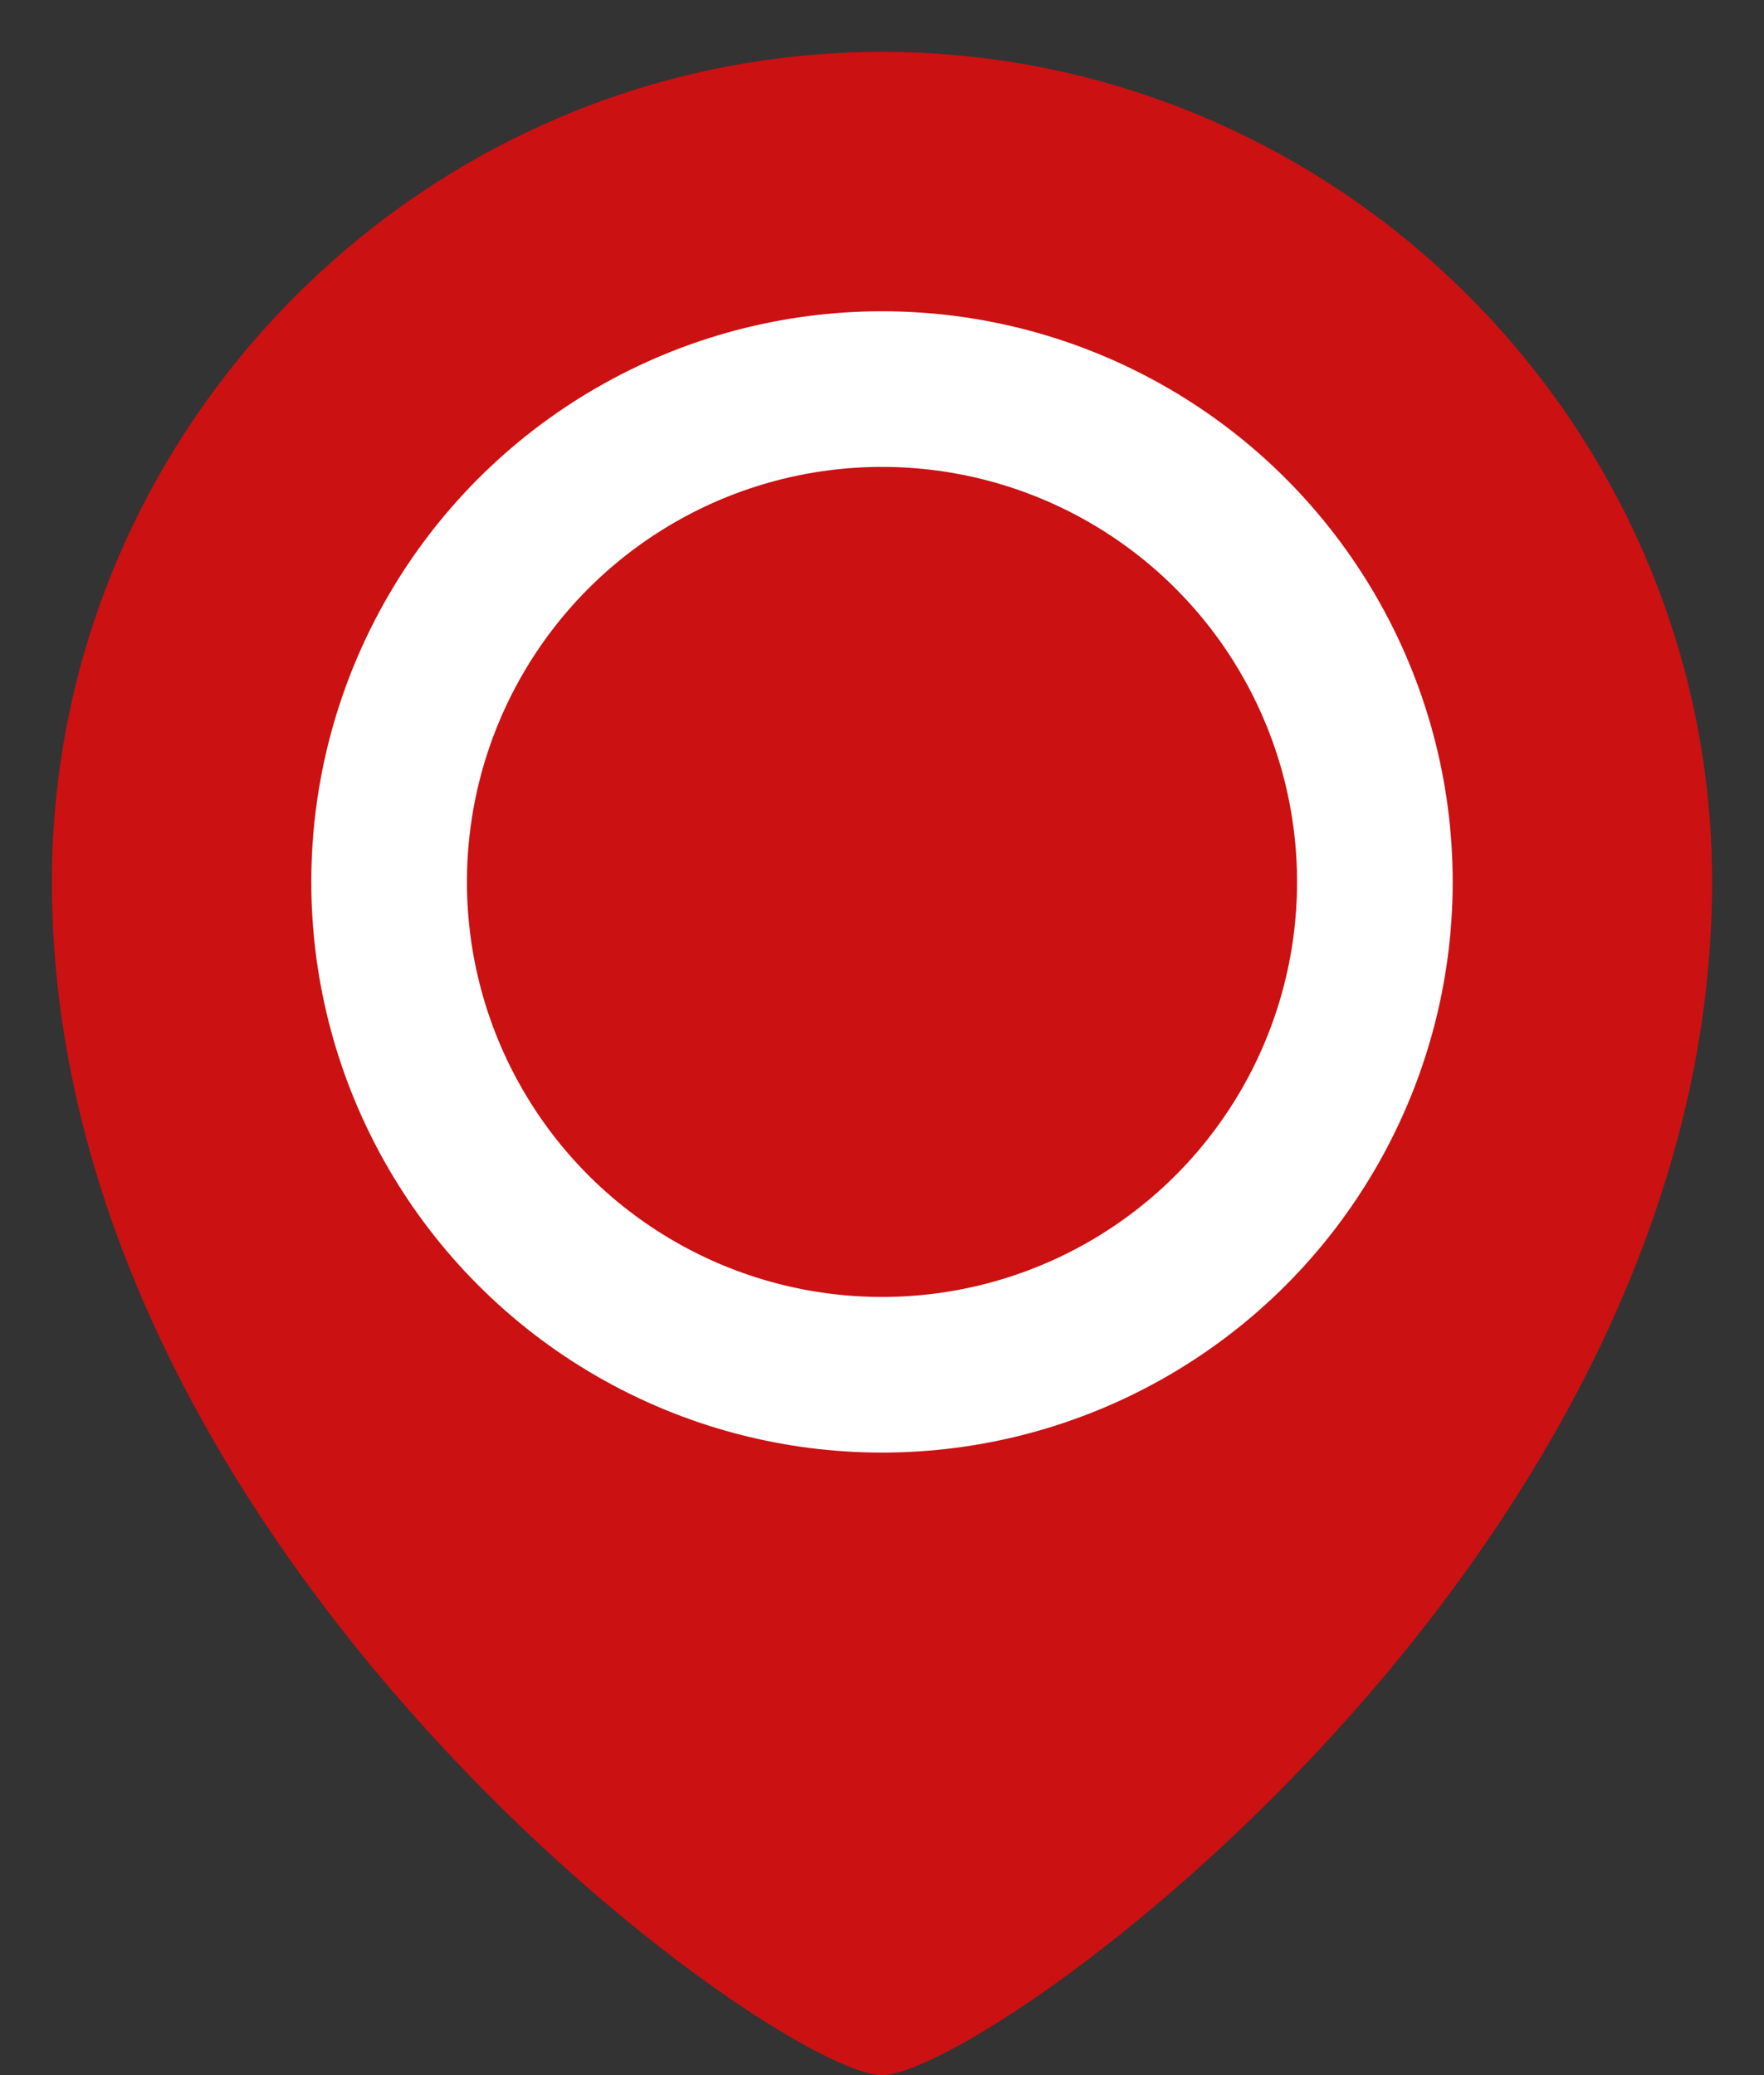 <?xml version="1.0" encoding="UTF-8" standalone="no"?>
<svg
   xmlns:dc="http://purl.org/dc/elements/1.1/"
   xmlns:cc="http://creativecommons.org/ns#"
   xmlns:rdf="http://www.w3.org/1999/02/22-rdf-syntax-ns#"
   xmlns:svg="http://www.w3.org/2000/svg"
   xmlns="http://www.w3.org/2000/svg"
   xmlns:sodipodi="http://sodipodi.sourceforge.net/DTD/sodipodi-0.dtd"
   xmlns:inkscape="http://www.inkscape.org/namespaces/inkscape"
   version="1.1"
   id="Layer_1"
   x="0px"
   y="0px"
   viewBox="0 0 34 40"
   style="enable-background:new 0 0 34 40;"
   xml:space="preserve"
   sodipodi:docname="markerDark copy 2.svg"
   inkscape:version="1.0beta2 (2b71d25, 2019-12-03)"><rect x="0" y="0" width="34" height="40" fill="#333333" stroke="none"/><defs
   id="defs856" /><sodipodi:namedview
   pagecolor="#ffffff"
   bordercolor="#26335C"
   inkscape:document-rotation="0"
   borderopacity="1"
   objecttolerance="10"
   gridtolerance="10"
   guidetolerance="10"
   inkscape:pageopacity="0"
   inkscape:pageshadow="2"
   inkscape:window-width="1876"
   inkscape:window-height="1035"
   id="namedview854"
   showgrid="false"
   inkscape:zoom="16.8"
   inkscape:cx="17"
   inkscape:cy="20"
   inkscape:window-x="44"
   inkscape:window-y="23"
   inkscape:window-maximized="1"
   inkscape:current-layer="g851" />
<style
   type="text/css"
   id="style833">
	.st0{fill:url(#SVGID_1_);}
	.st1{fill:#FFFFFF;}
	.st2{fill:url(#SVGID_2_);}
</style>
<g
   id="g851">
	<linearGradient
   id="SVGID_1_"
   gradientUnits="userSpaceOnUse"
   x1="21.726"
   y1="29.826"
   x2="13.749"
   y2="8.649">
		<stop
   offset="0"
   style="stop-color:#cb1112"
   id="stop835" />
		<stop
   offset="1"
   style="stop-color:#cb1112"
   id="stop837" />
	</linearGradient>
	<path
   class="st0"
   d="M33,17c0,13-14,23-16,23S1,30,1,17C1,8.2,8.2,1,17,1S33,8.2,33,17z"
   id="path840"
   style="fill:#cb1112;fill-opacity:1" />
	<circle
   class="st1"
   cx="17"
   cy="17"
   r="11"
   id="circle842" />
	<linearGradient
   id="SVGID_2_"
   gradientUnits="userSpaceOnUse"
   x1="21.81"
   y1="29.769"
   x2="13.839"
   y2="8.609">
		<stop
   offset="0"
   style="stop-color:#cb1112"
   id="stop844" />
		<stop
   offset="1"
   style="stop-color:#cb1112"
   id="stop846" />
	</linearGradient>
	<circle
   class="st2"
   cx="17"
   cy="17"
   r="8"
   id="circle849"
   style="fill:#cb1112;fill-opacity:1" />
</g>
</svg>
